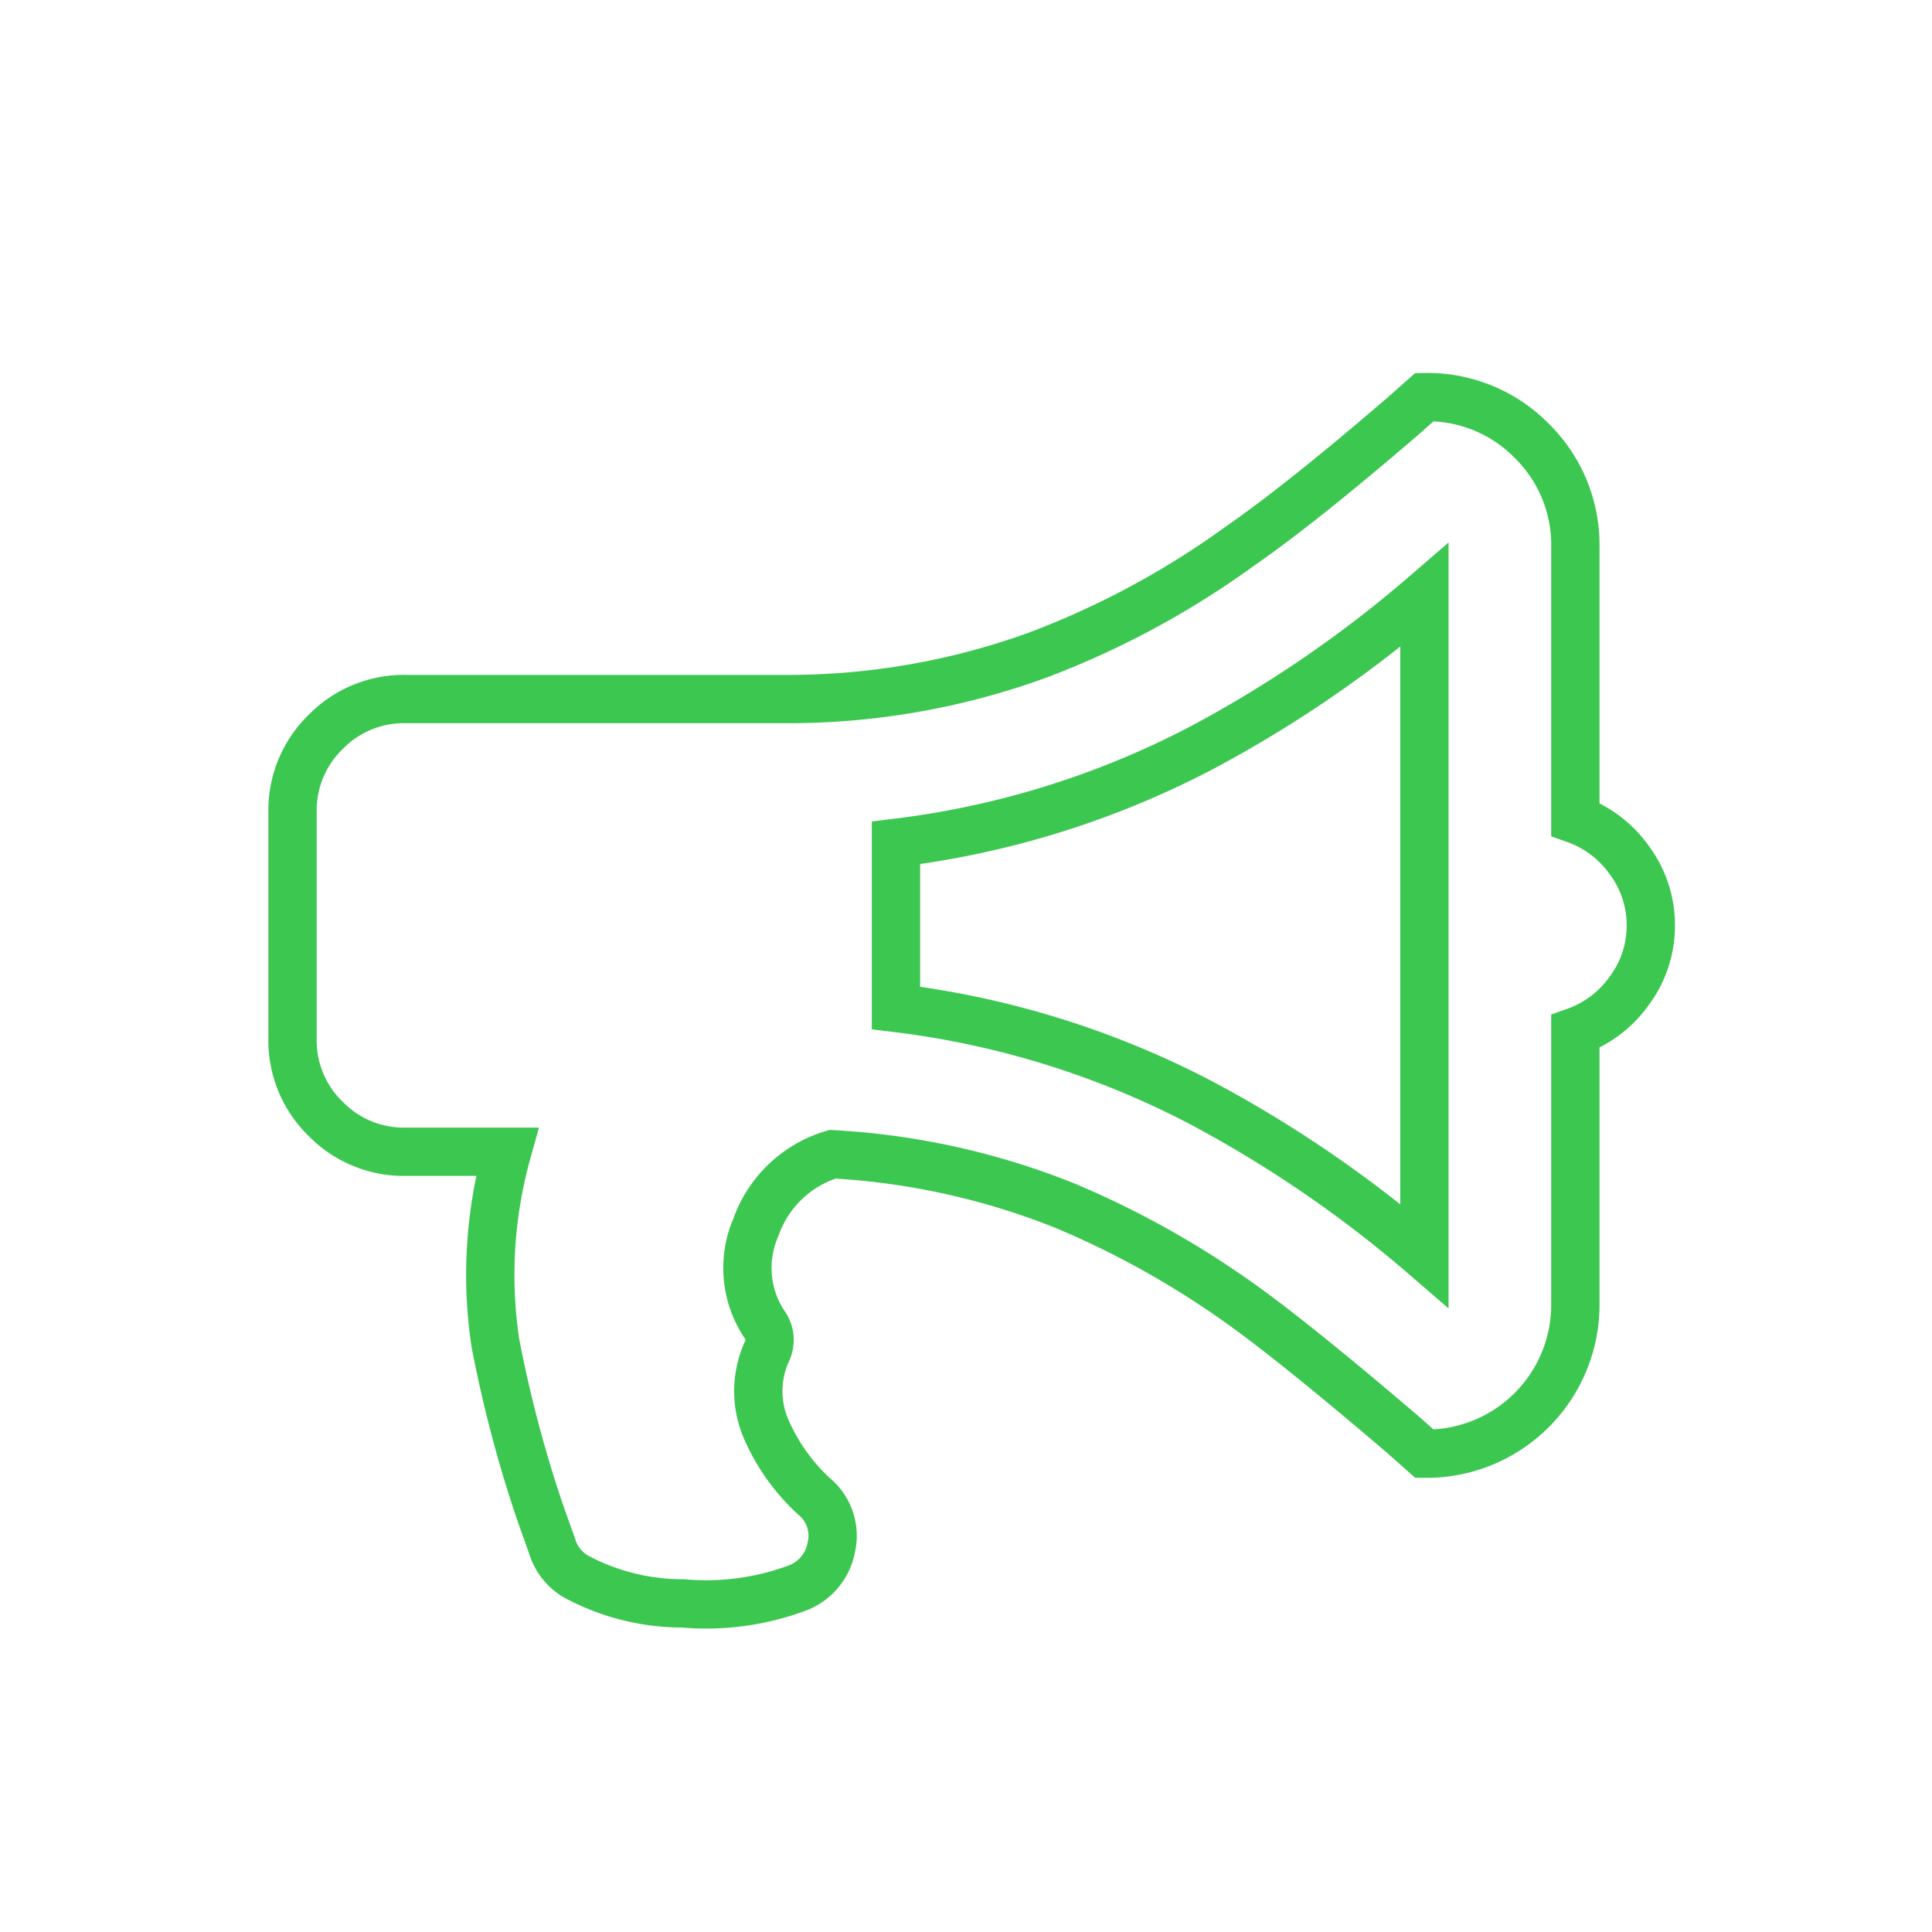 <svg xmlns="http://www.w3.org/2000/svg" xmlns:xlink="http://www.w3.org/1999/xlink" viewBox="0 0 80 80"><defs><style>.a{clip-path:url(#b);}.b{fill:none;stroke:#3cc751;stroke-width:2px;}</style><clipPath id="b"><rect width="80" height="80"/></clipPath></defs><g id="a" class="a"><path class="b" d="M58.857,22.125a4.5,4.5,0,0,1-.879,2.686,4.643,4.643,0,0,1-2.246,1.709V37.75A6.17,6.17,0,0,1,49.482,44l-.879-.781q-4-3.418-6.25-5.078a37.44,37.44,0,0,0-7.715-4.395A30.267,30.267,0,0,0,24.97,31.6,4.833,4.833,0,0,0,21.8,34.625a4.214,4.214,0,0,0,.342,4,1.1,1.1,0,0,1,.1,1.172,3.968,3.968,0,0,0,0,3.223,8.279,8.279,0,0,0,1.953,2.734,2.112,2.112,0,0,1,.732,2.1,2.232,2.232,0,0,1-1.416,1.709,10.855,10.855,0,0,1-4.736.635,9.329,9.329,0,0,1-4.443-1.123,2.184,2.184,0,0,1-.977-1.27l-.488-1.367a52.563,52.563,0,0,1-1.855-7.031,18.955,18.955,0,0,1,.488-7.91h-4.2a4.52,4.52,0,0,1-3.32-1.367,4.52,4.52,0,0,1-1.367-3.32V17.438a4.52,4.52,0,0,1,1.367-3.32,4.52,4.52,0,0,1,3.32-1.367H22.919a30.243,30.243,0,0,0,10.645-1.855,35.789,35.789,0,0,0,8.3-4.492Q44.4,4.645,48.6,1.031L49.482.25a6.04,6.04,0,0,1,4.443,1.807A6.04,6.04,0,0,1,55.732,6.5v11.23a4.643,4.643,0,0,1,2.246,1.709A4.5,4.5,0,0,1,58.857,22.125ZM49.482,35.8V8.453A50.267,50.267,0,0,1,40.2,14.8a36.792,36.792,0,0,1-12.6,3.906v6.836a36.792,36.792,0,0,1,12.6,3.906A50.268,50.268,0,0,1,49.482,35.8Z" transform="translate(9.5 16.195)"/></g></svg>